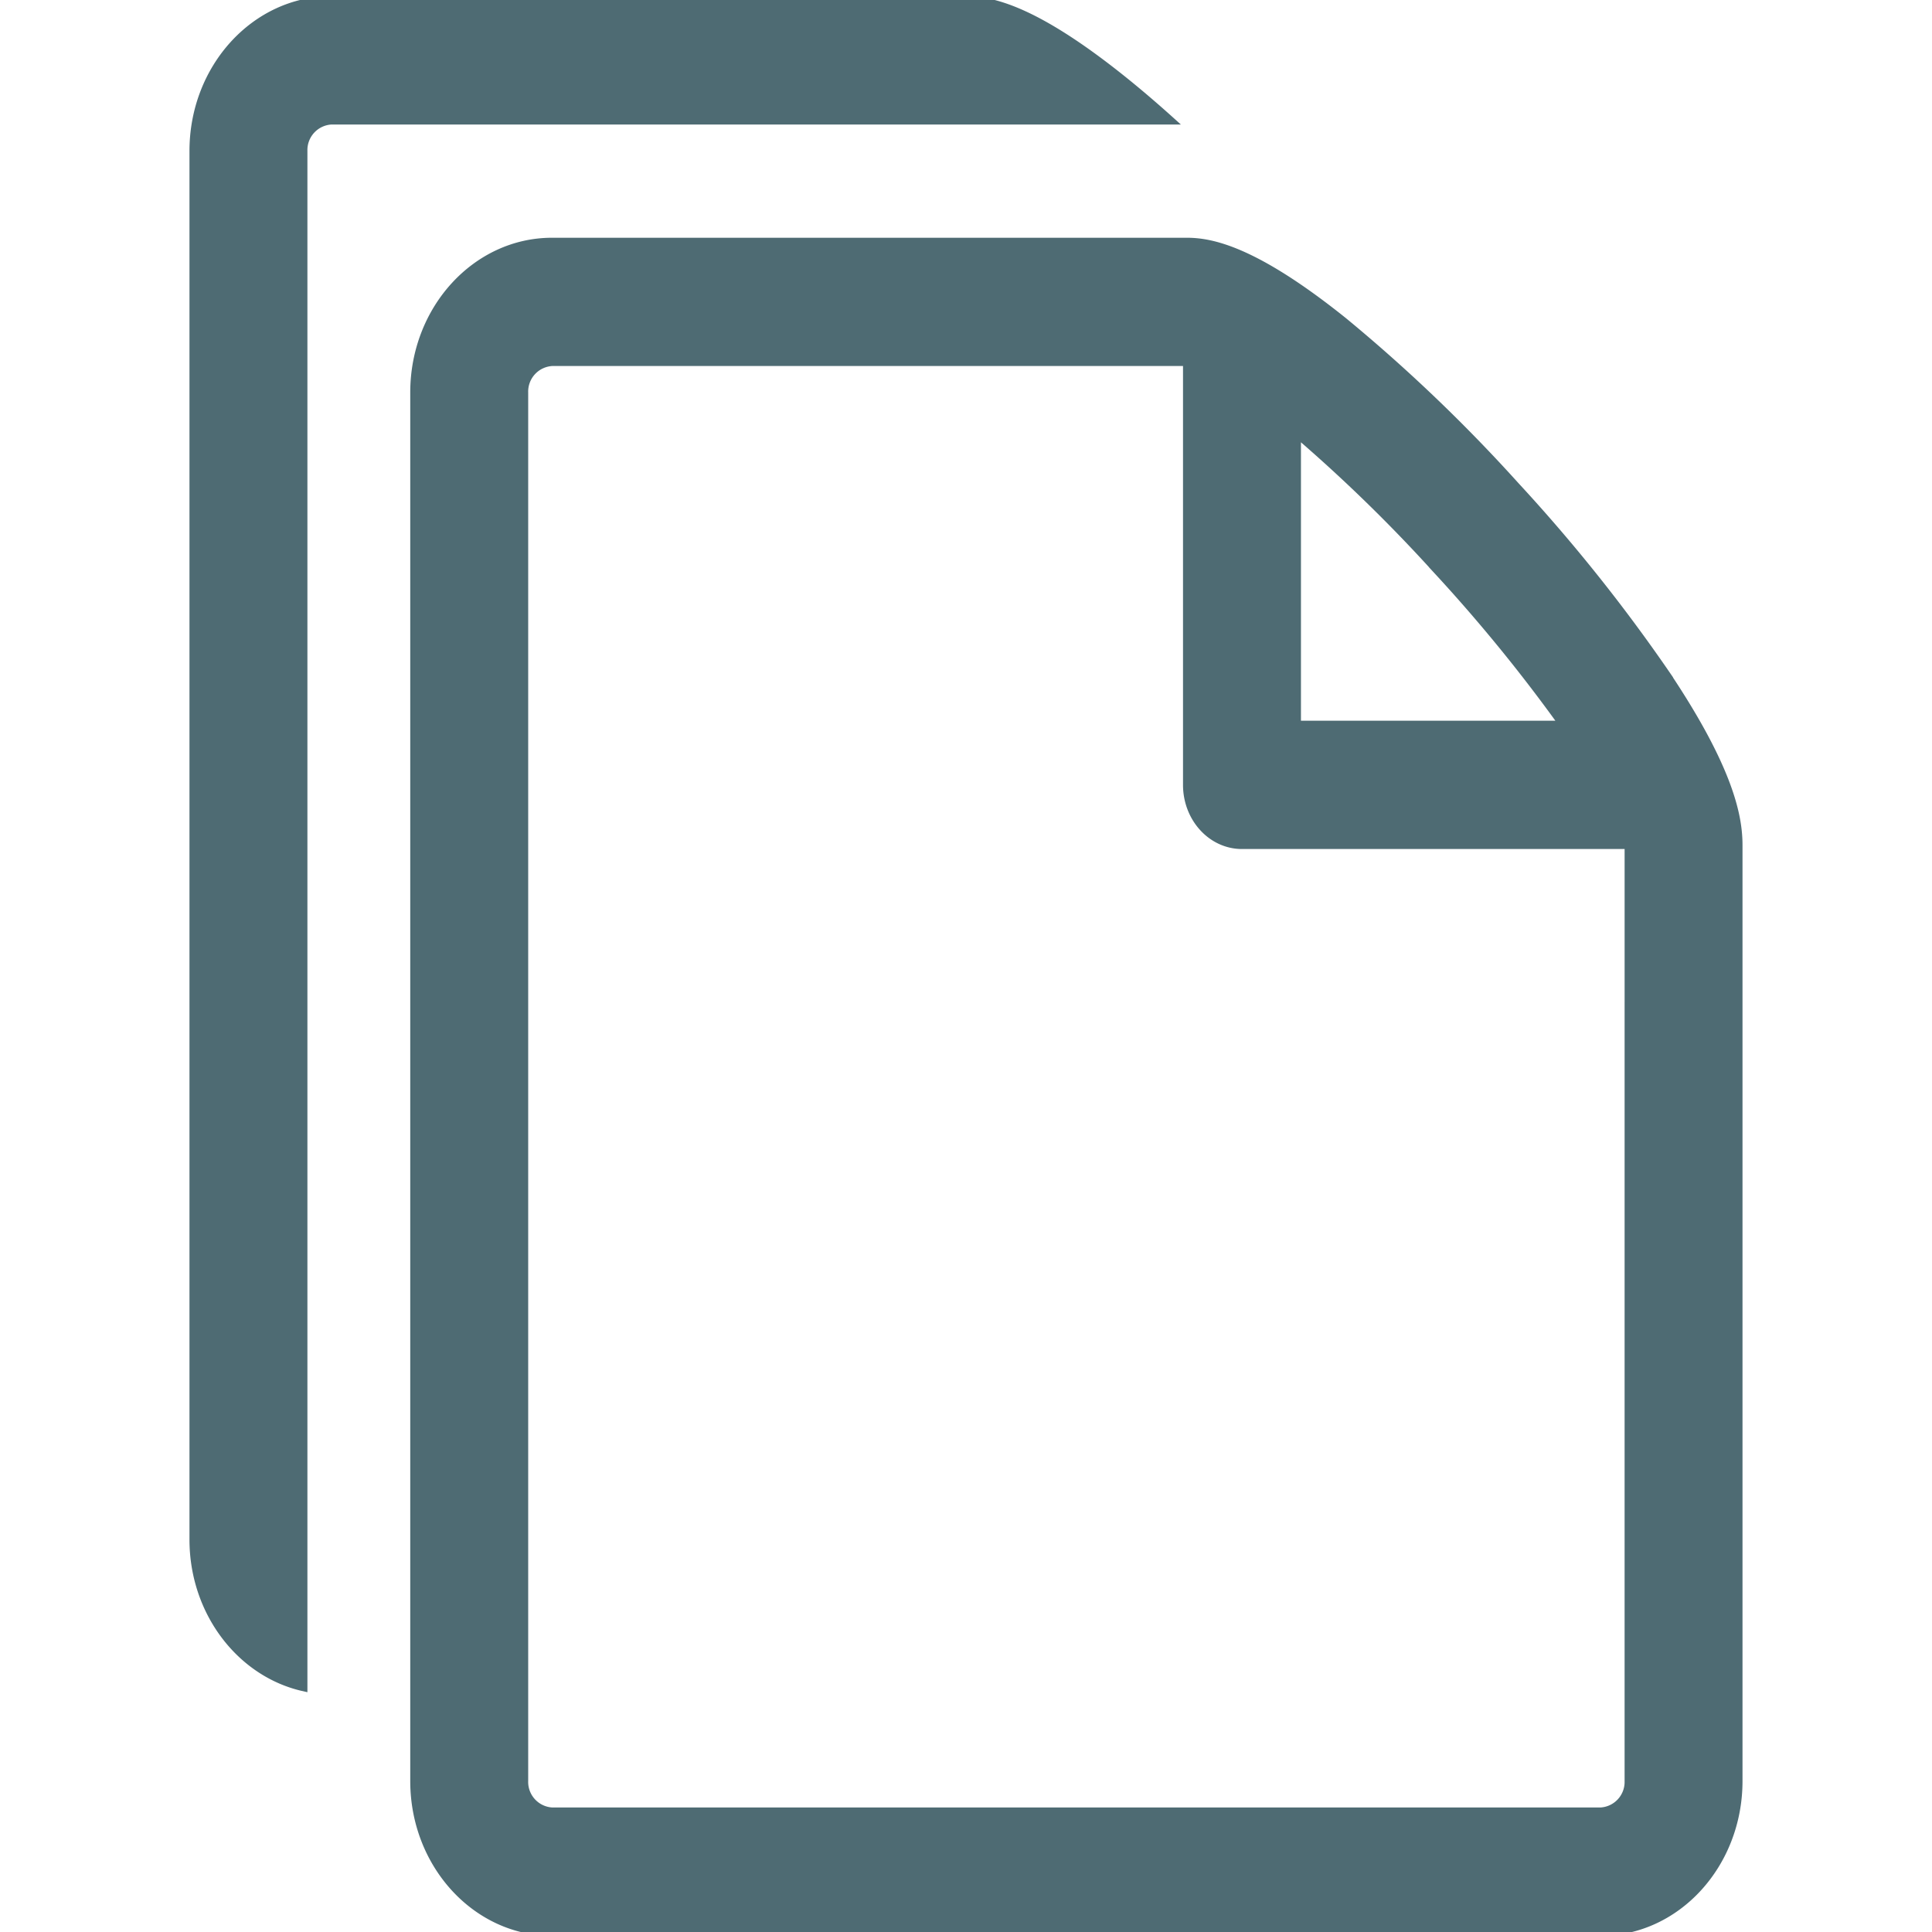 <svg xmlns="http://www.w3.org/2000/svg" xmlns:xlink="http://www.w3.org/1999/xlink" width="256" height="256" viewBox="0 0 256 256">
  <defs>
    <clipPath id="clip-Activities_Empty">
      <rect width="256" height="256"/>
    </clipPath>
  </defs>
  <g id="Activities_Empty" clip-path="url(#clip-Activities_Empty)">
    <path id="Icon_metro-files-empty" data-name="Icon metro-files-empty" d="M199.645,91.2a222,222,0,0,0-19.926-24.926,214.134,214.134,0,0,0-22.788-21.794c-11.788-9.455-17.506-10.549-20.782-10.549H52.039c-10.083,0-18.285,8.972-18.285,20v184c0,11.028,8.2,20,18.285,20H191c10.082,0,18.285-8.972,18.285-20v-124c0-3.583-1-9.837-9.644-22.731ZM169.376,77.585a213.23,213.23,0,0,1,16.589,20.343H150.777V59.442a206.437,206.437,0,0,1,18.6,18.143Zm25.285,160.343a3.892,3.892,0,0,1-3.657,4H52.039a3.892,3.892,0,0,1-3.657-4v-184a3.892,3.892,0,0,1,3.657-4h84.11v56c0,4.418,3.274,8,7.314,8h51.2ZM127.675,12.477C115.888,3.022,110.169,1.928,106.894,1.928H22.784C12.7,1.928,4.5,10.9,4.5,21.928v184c0,9.658,6.292,17.74,14.628,19.6V21.928a3.892,3.892,0,0,1,3.657-4H134.064c-2.2-1.98-4.349-3.815-6.389-5.451Z" transform="translate(21.106 -1.928)" fill="#4e6b73" stroke="#4e6b73" stroke-width="1"/>
  </g>
</svg>
